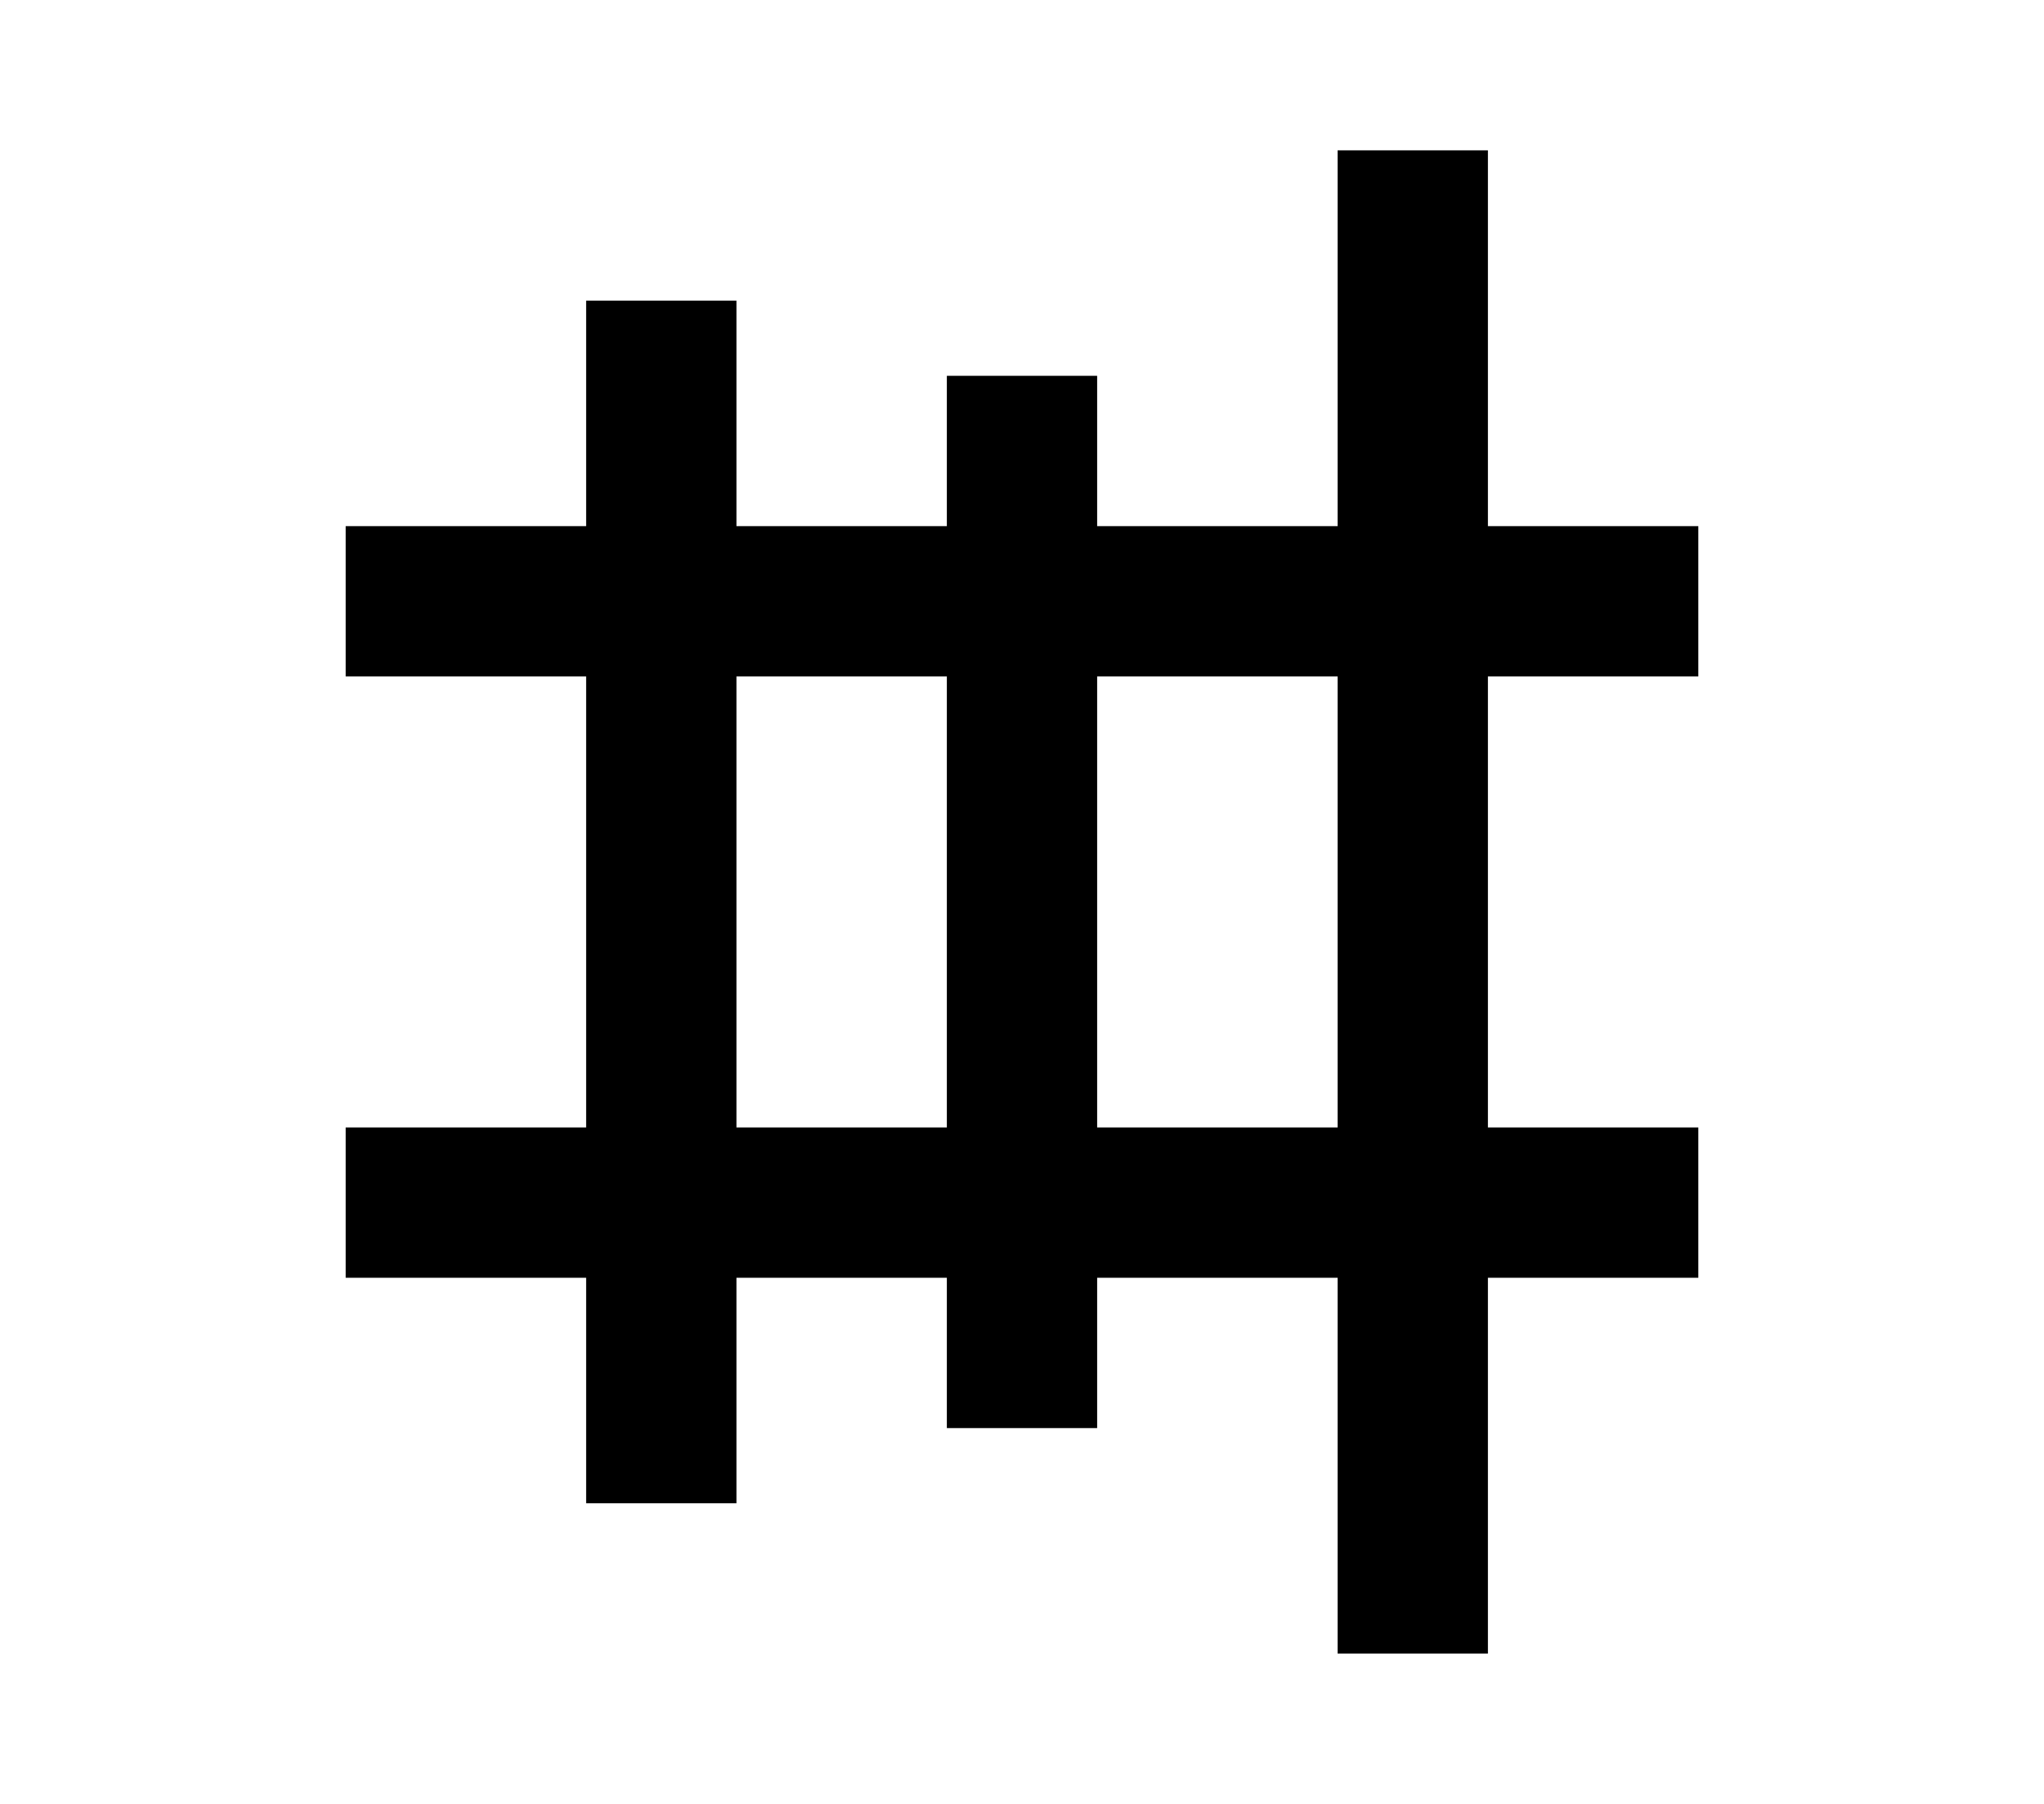 <?xml version="1.0" encoding="UTF-8"?>
<svg width="136mm" height="120mm" version="1.1" viewBox="0 0 136 120" xmlns="http://www.w3.org/2000/svg">
    <g stroke="#000" stroke-width="10" fill="none">
        <g id="glyph">
            <path d="m23 40h90"></path>
            <path d="m23 80h90"></path>
            <path d="m44 20v80"></path>
            <path d="m68 25v70"></path>
            <path d="m94 10v100"></path>
        </g>
    </g>
</svg>